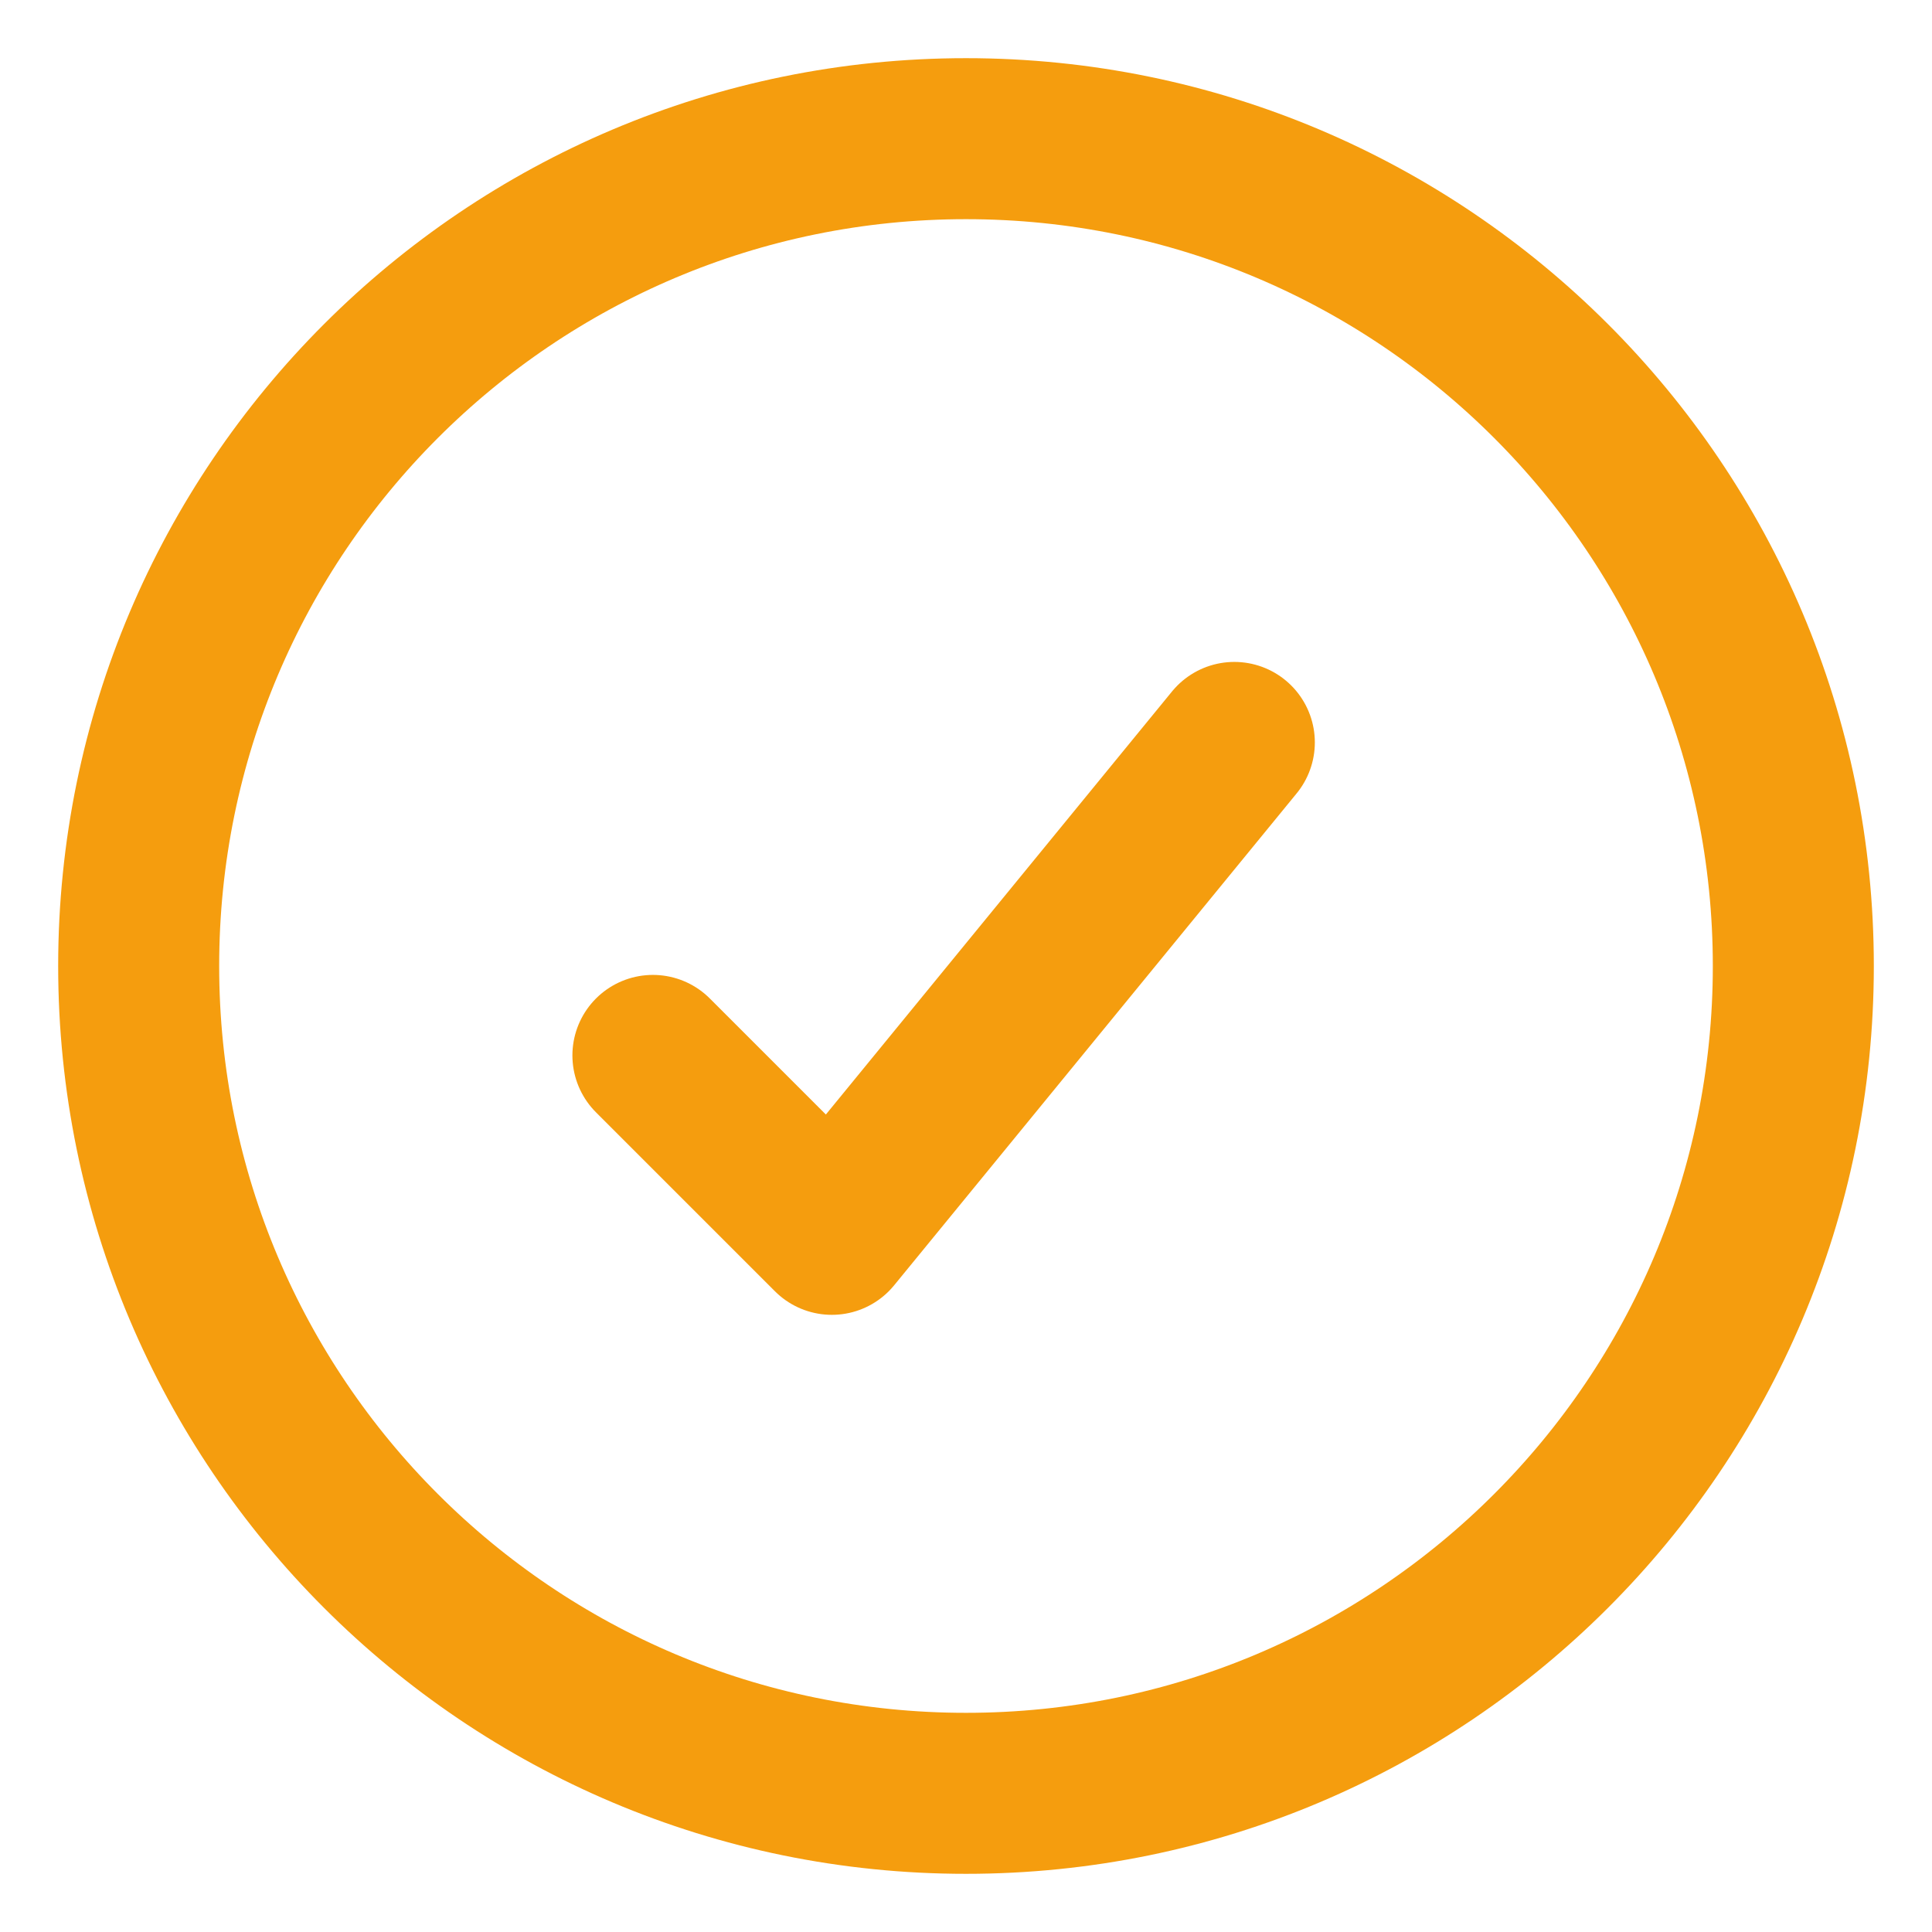 <svg width="18" height="18" viewBox="0 0 18 18" fill="none" xmlns="http://www.w3.org/2000/svg">
<path d="M11.5 6.917L7.75 11.5L6.083 9.833M16.708 9C16.708 13.257 13.257 16.708 9 16.708C4.743 16.708 1.292 13.257 1.292 9C1.292 4.743 4.743 1.292 9 1.292C13.257 1.292 16.708 4.743 16.708 9Z" stroke="#F59D0E" stroke-width="1.5" stroke-linecap="round" stroke-linejoin="round"/>
</svg>
